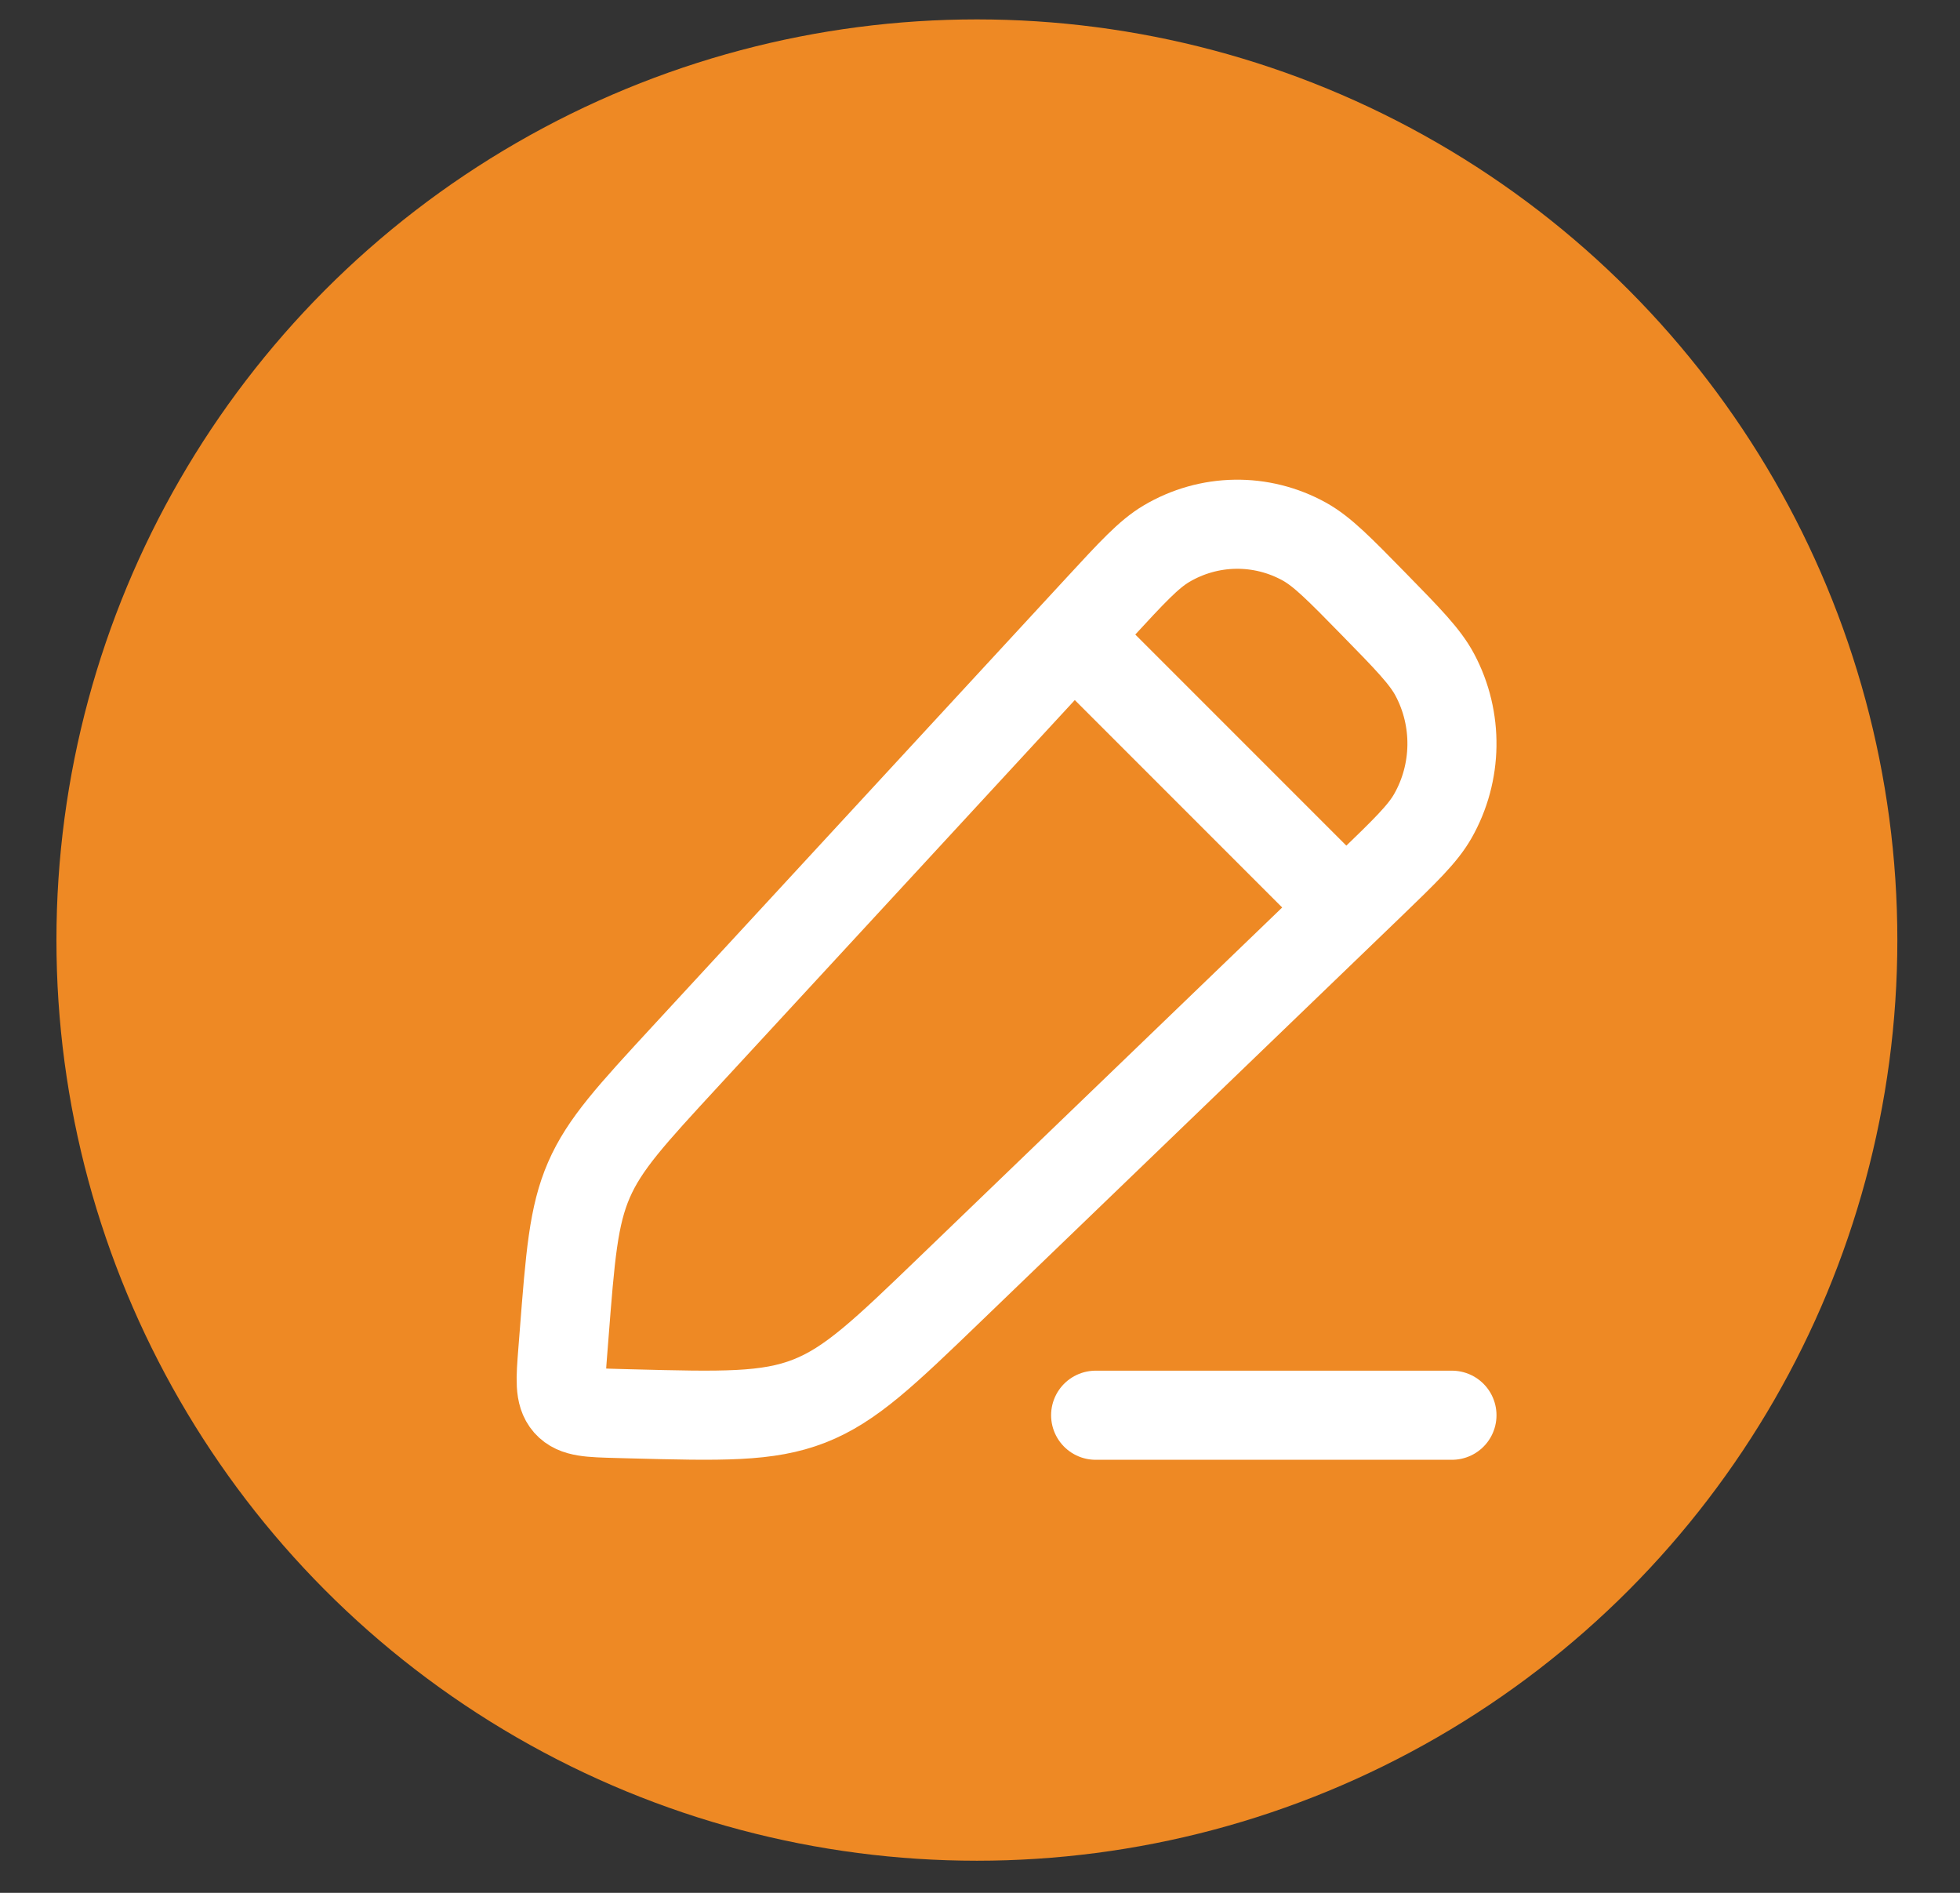 <svg width="29" height="28" viewBox="0 0 29 28" fill="none" xmlns="http://www.w3.org/2000/svg">
<rect x="0" y="0" width="29" height="28" fill="#333333" stroke="none"/>
<circle cx="14.454" cy="13.906" r="13.619" fill="#EE8924"/>
<path d="M16.26 8.997C16.751 8.465 16.996 8.199 17.257 8.044C17.887 7.67 18.662 7.658 19.302 8.013C19.567 8.161 19.82 8.419 20.326 8.936C20.832 9.453 21.086 9.712 21.23 9.983C21.578 10.637 21.566 11.429 21.2 12.072C21.048 12.338 20.787 12.589 20.267 13.091L14.07 19.059C13.083 20.01 12.589 20.485 11.973 20.726C11.356 20.967 10.678 20.949 9.322 20.914L9.137 20.909C8.724 20.898 8.518 20.893 8.398 20.757C8.278 20.62 8.294 20.41 8.327 19.99L8.345 19.761C8.437 18.578 8.483 17.986 8.714 17.454C8.945 16.922 9.344 16.49 10.141 15.626L16.26 8.997Z" stroke="white" stroke-width="1.318" stroke-linejoin="round"/>
<path d="M15.552 9.073L20.165 13.686" stroke="white" stroke-width="1.318" stroke-linejoin="round"/>
<path d="M16.211 20.935H21.483" stroke="white" stroke-width="1.318" stroke-linecap="round" stroke-linejoin="round"/>
</svg>

